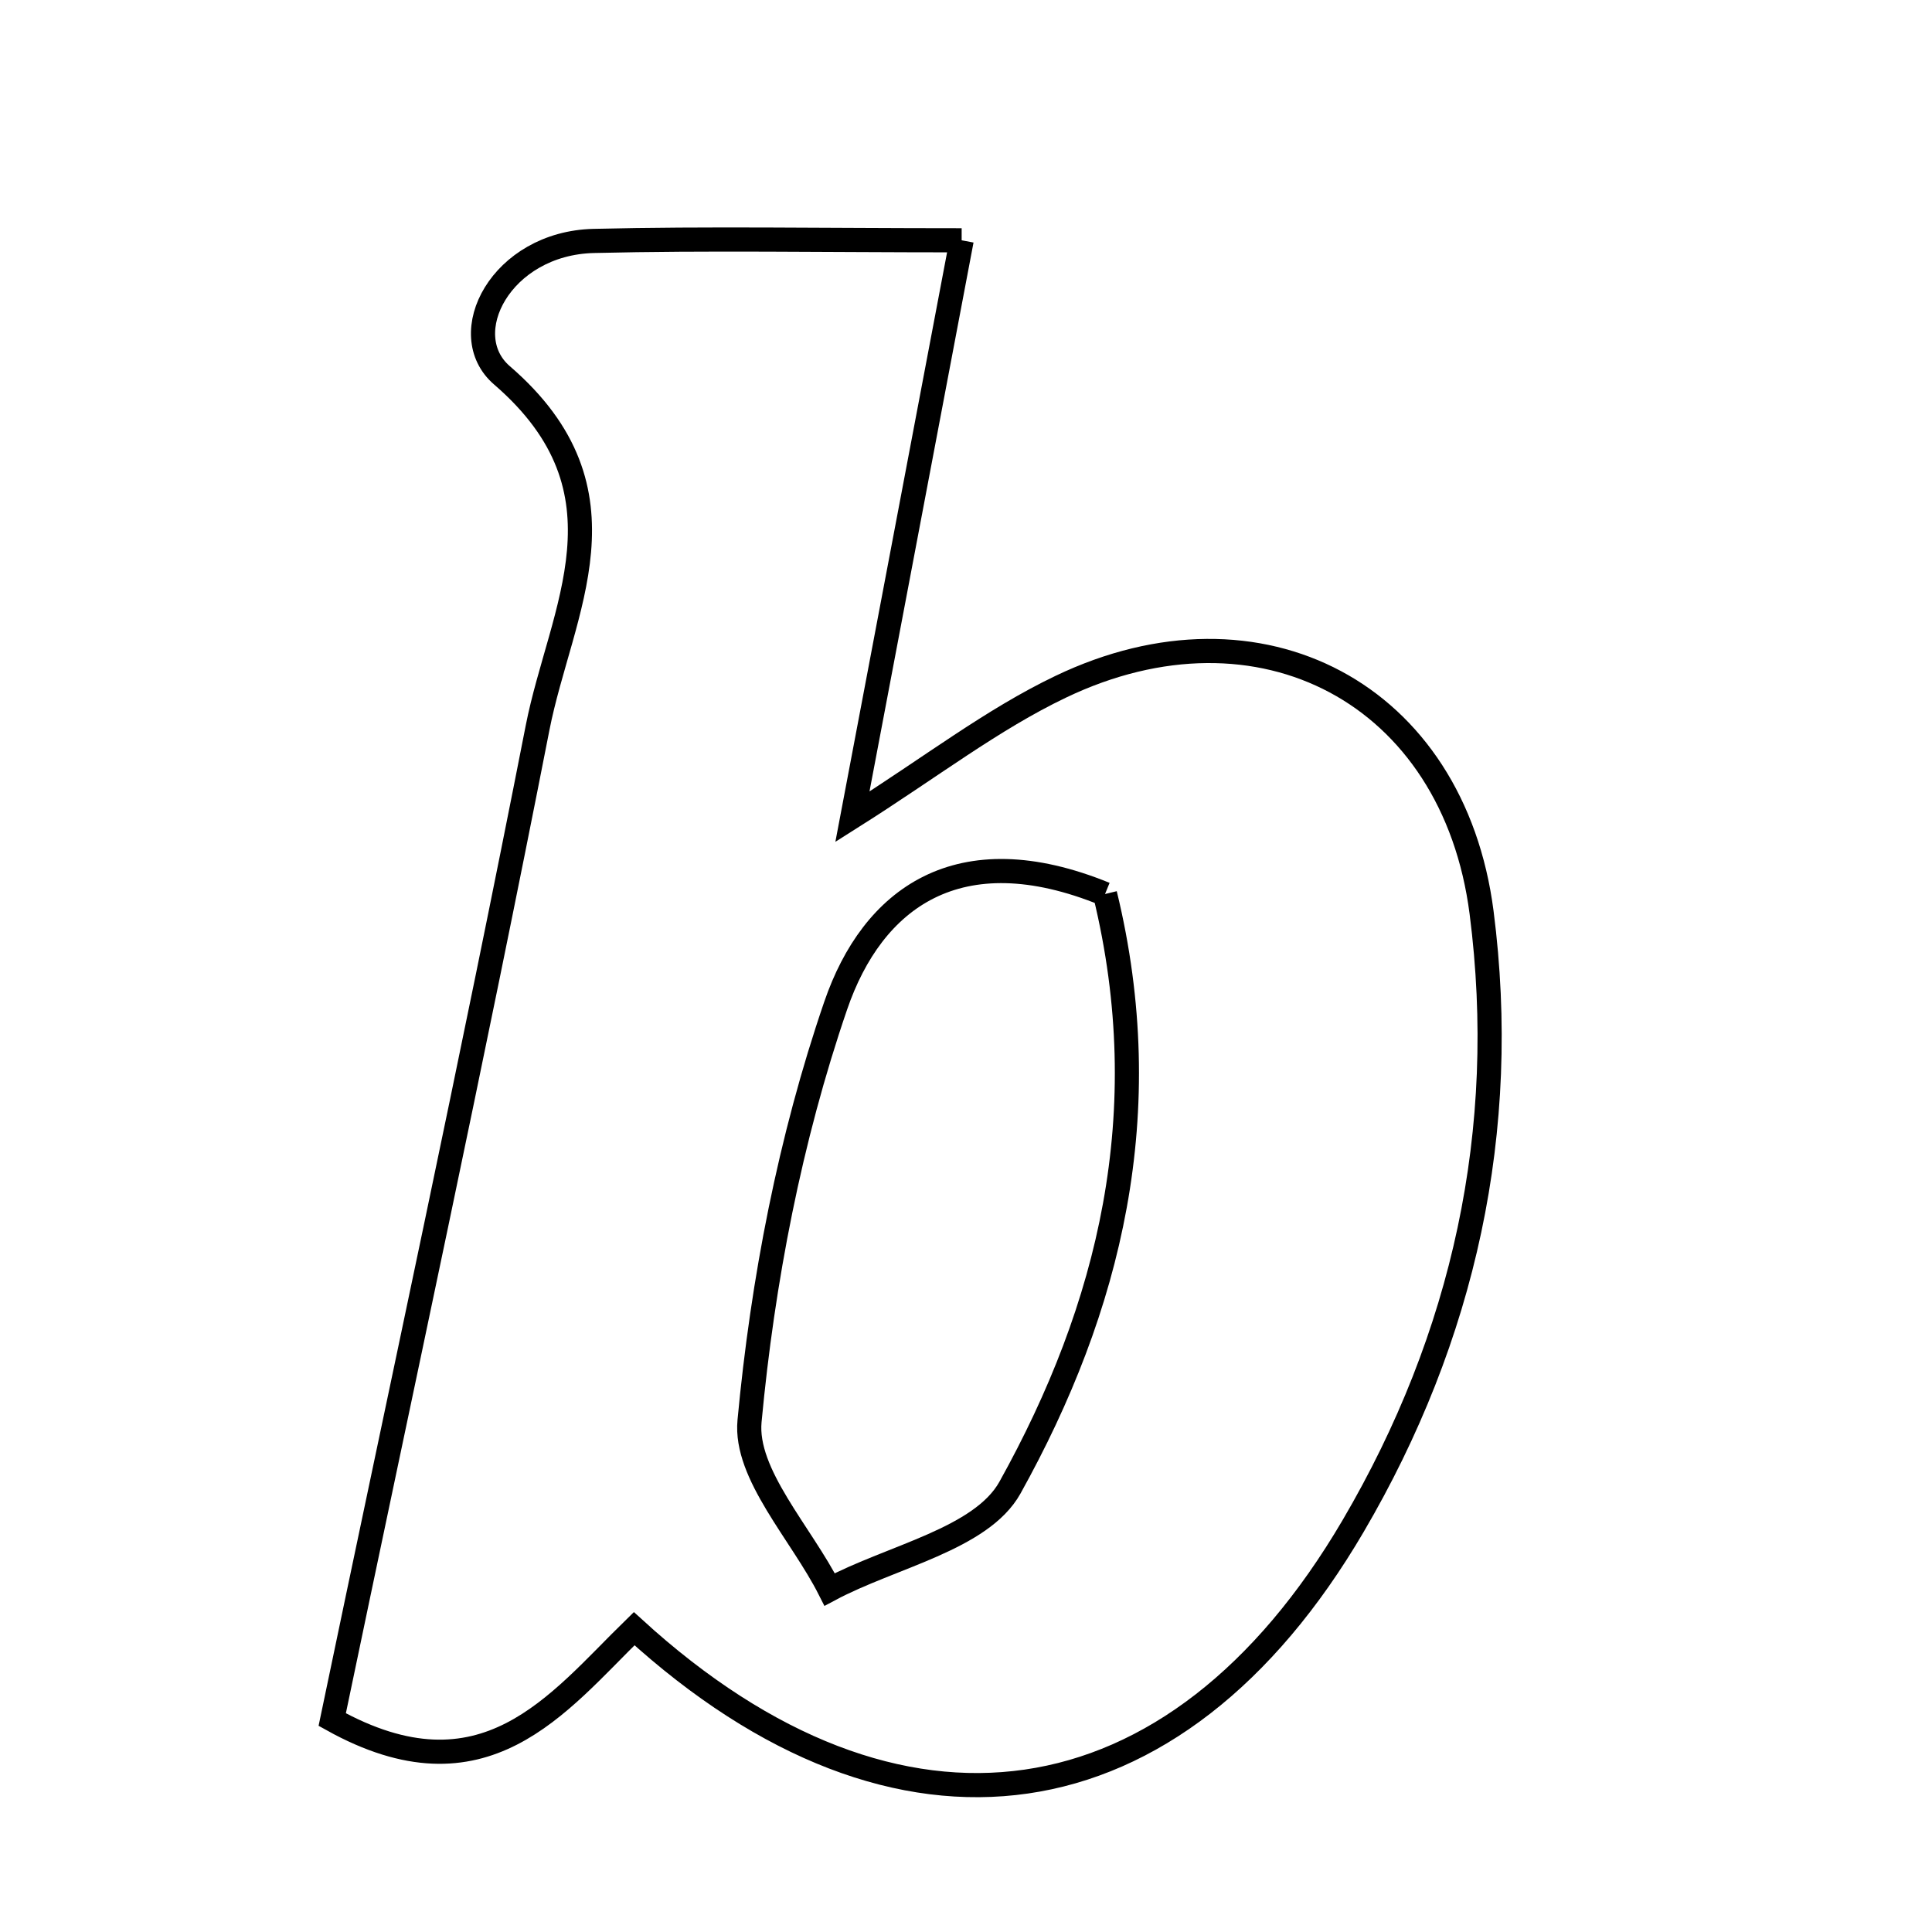 <svg xmlns="http://www.w3.org/2000/svg" viewBox="0.0 0.0 24.0 24.0" height="200px" width="200px"><path fill="none" stroke="black" stroke-width=".3" stroke-opacity="1.0"  filling="0" d="M11.946 2.985 C11.487 5.407 11.061 7.653 10.589 10.146 C11.562 9.531 12.325 8.938 13.177 8.531 C15.653 7.346 18.055 8.616 18.405 11.337 C18.752 14.038 18.187 16.607 16.809 18.957 C14.602 22.722 11.164 23.232 7.878 20.232 C6.925 21.162 6.015 22.412 4.127 21.361 C4.977 17.285 5.869 13.171 6.678 9.041 C6.964 7.584 7.912 6.109 6.236 4.663 C5.643 4.153 6.222 3.021 7.376 2.993 C8.785 2.959 10.194 2.985 11.946 2.985"></path>
<path fill="none" stroke="black" stroke-width=".3" stroke-opacity="1.0"  filling="0" d="M13.727 11.106 C14.388 13.821 13.786 16.251 12.546 18.48 C12.19 19.119 11.074 19.335 10.306 19.745 C9.952 19.045 9.249 18.313 9.311 17.653 C9.474 15.911 9.814 14.146 10.381 12.493 C10.837 11.162 11.904 10.361 13.727 11.106"></path></svg>
